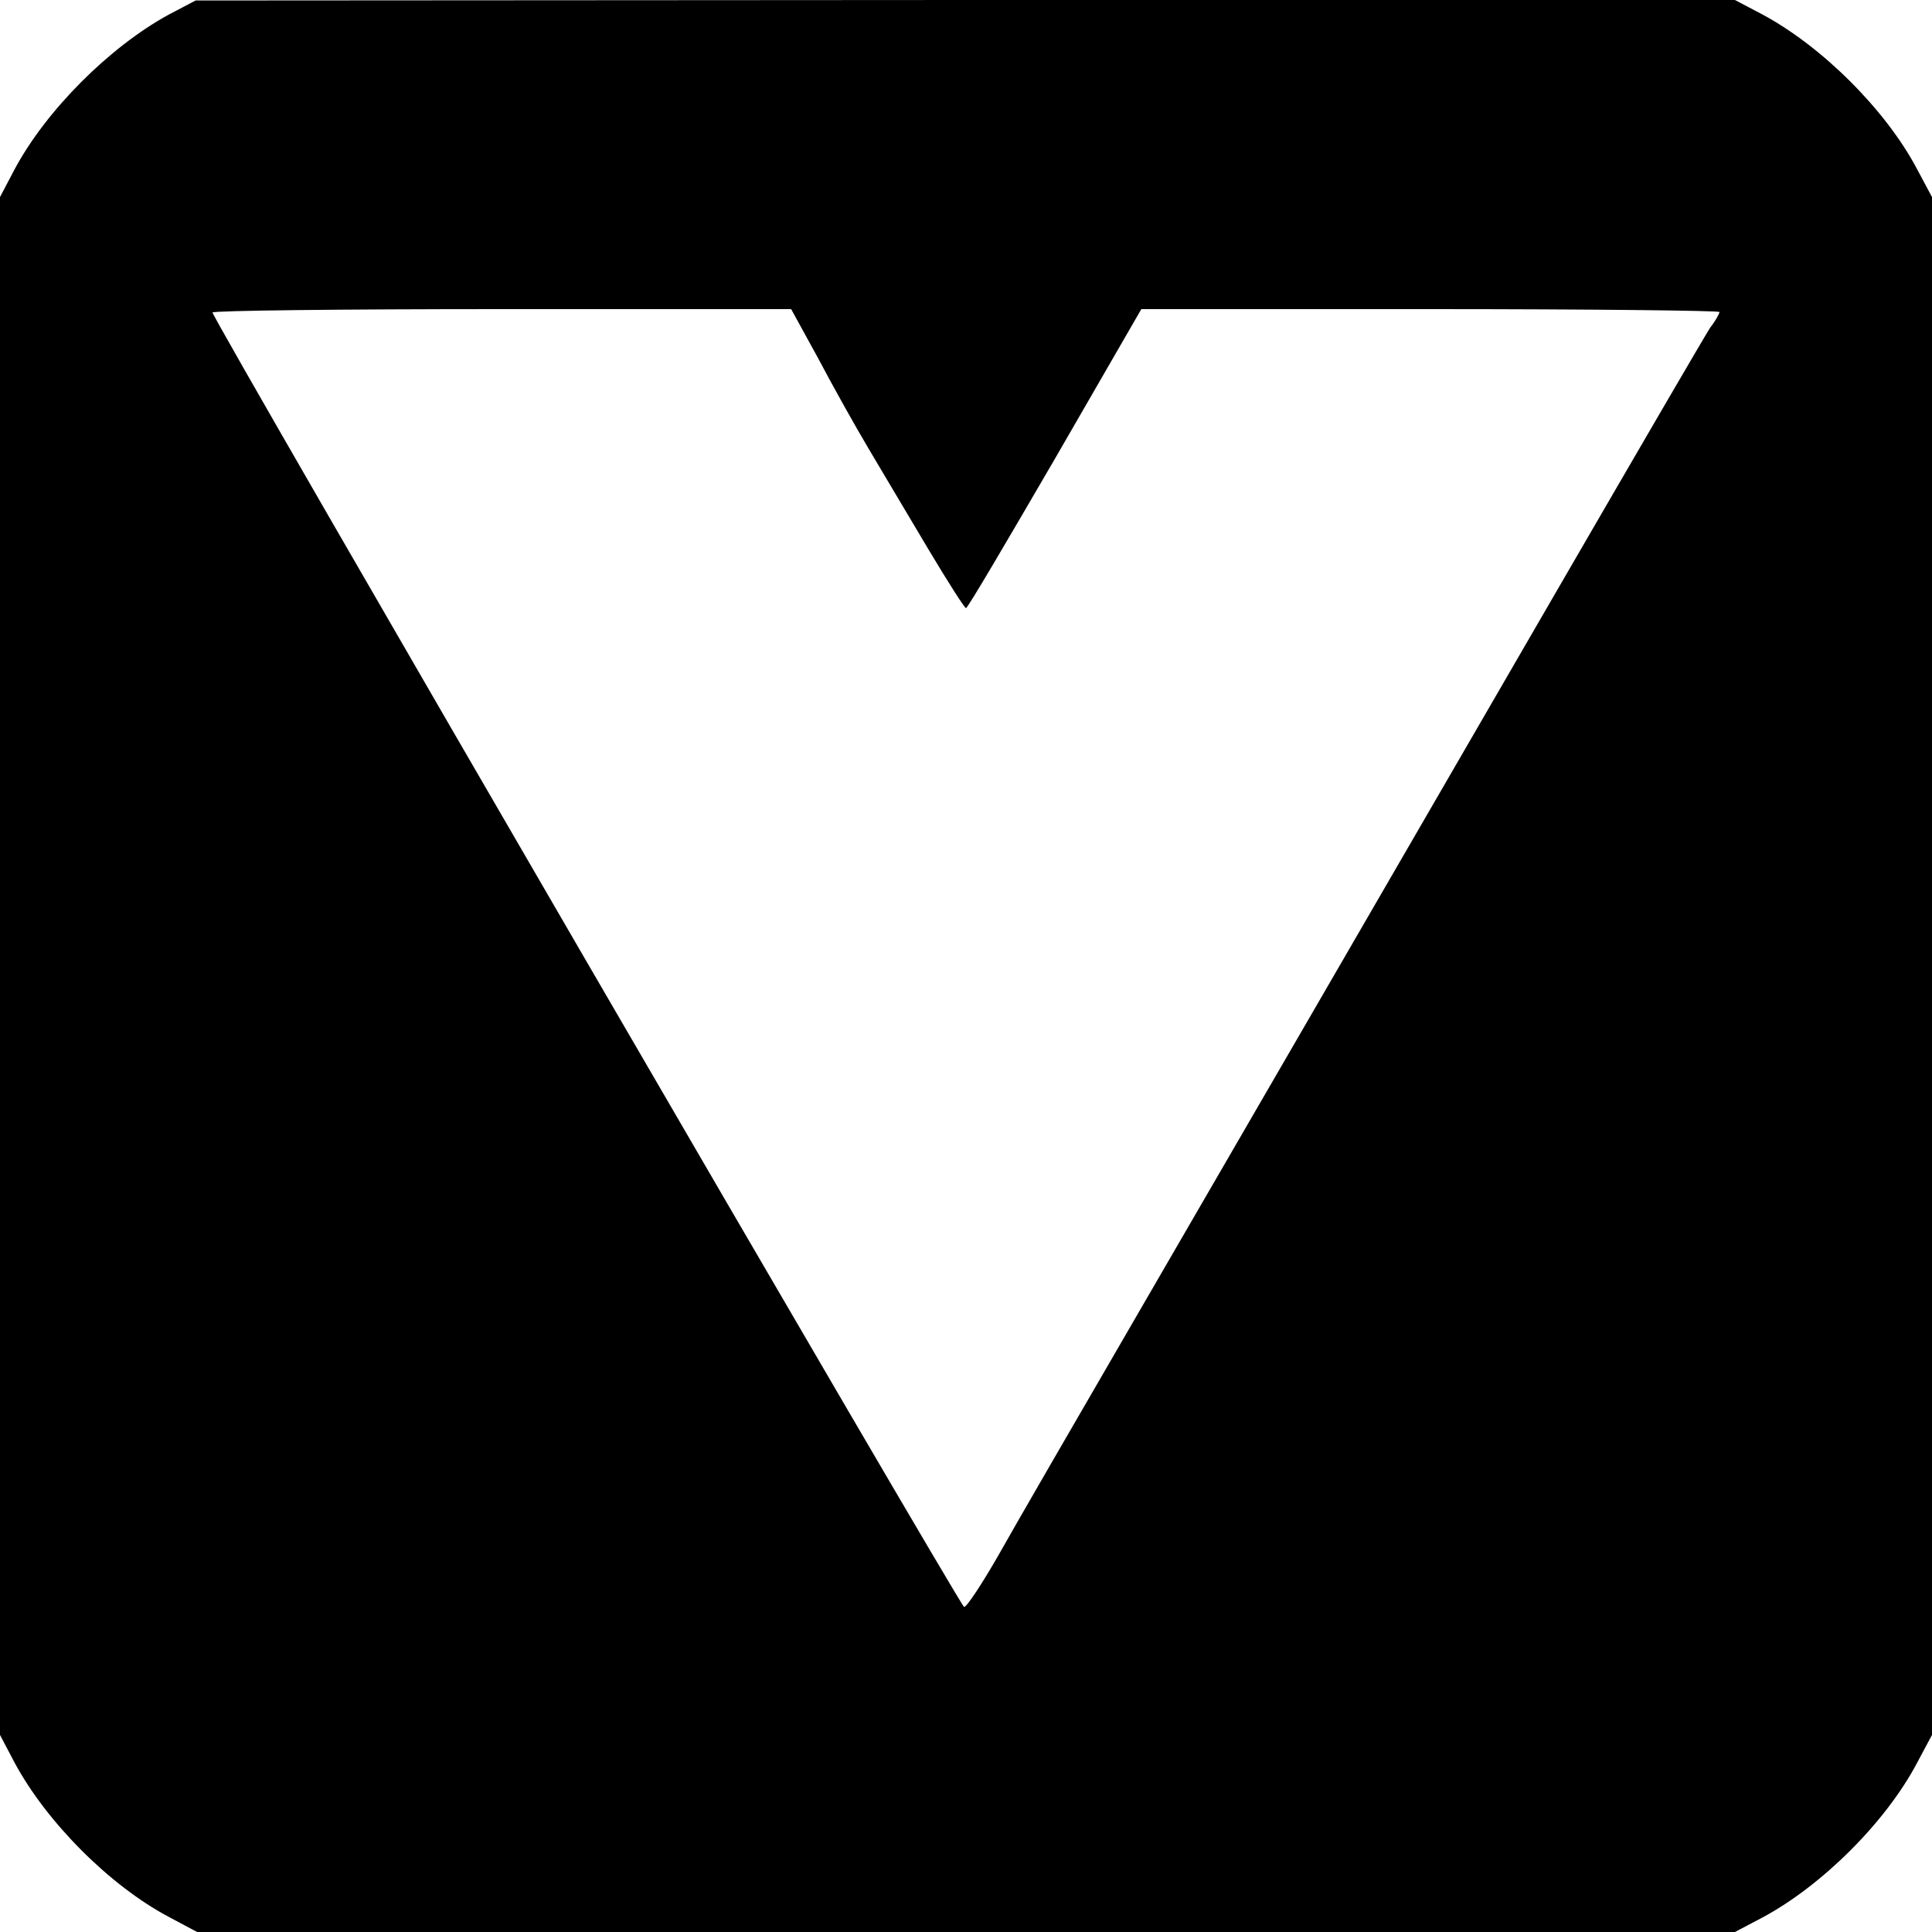 <?xml version="1.0" standalone="no"?>
<!DOCTYPE svg PUBLIC "-//W3C//DTD SVG 20010904//EN"
 "http://www.w3.org/TR/2001/REC-SVG-20010904/DTD/svg10.dtd">
<svg version="1.0" xmlns="http://www.w3.org/2000/svg"
 width="400pt" height="400pt" viewBox="0 0 400 400"
 preserveAspectRatio="xMidYMid meet">
<g transform="translate(0,400) scale(0.1,-0.1)"
fill="#000000" stroke="none">
<path d="M348 3969 c-122 -67 -253 -198 -318 -320 l-30 -57 0 -1592 0 -1592
30 -57 c66 -123 197 -255 320 -320 l58 -31 1592 0 1592 0 57 30 c123 66 255
197 320 320 l31 58 0 1592 0 1592 -31 58 c-65 123 -197 254 -320 320 l-57 30
-1593 0 -1594 -1 -57 -30z m1346 -711 c30 -57 77 -141 105 -188 28 -47 83
-140 123 -207 40 -67 75 -122 78 -122 3 -1 85 139 184 309 l179 310 598 0
c330 0 599 -3 599 -6 0 -3 -8 -18 -19 -32 -10 -15 -152 -259 -316 -542 -440
-760 -627 -1082 -875 -1510 -123 -212 -251 -433 -284 -492 -34 -59 -65 -106
-70 -105 -9 3 -1556 2666 -1556 2680 0 4 270 7 599 7 l599 0 56 -102z"/>
</g>
</svg>
